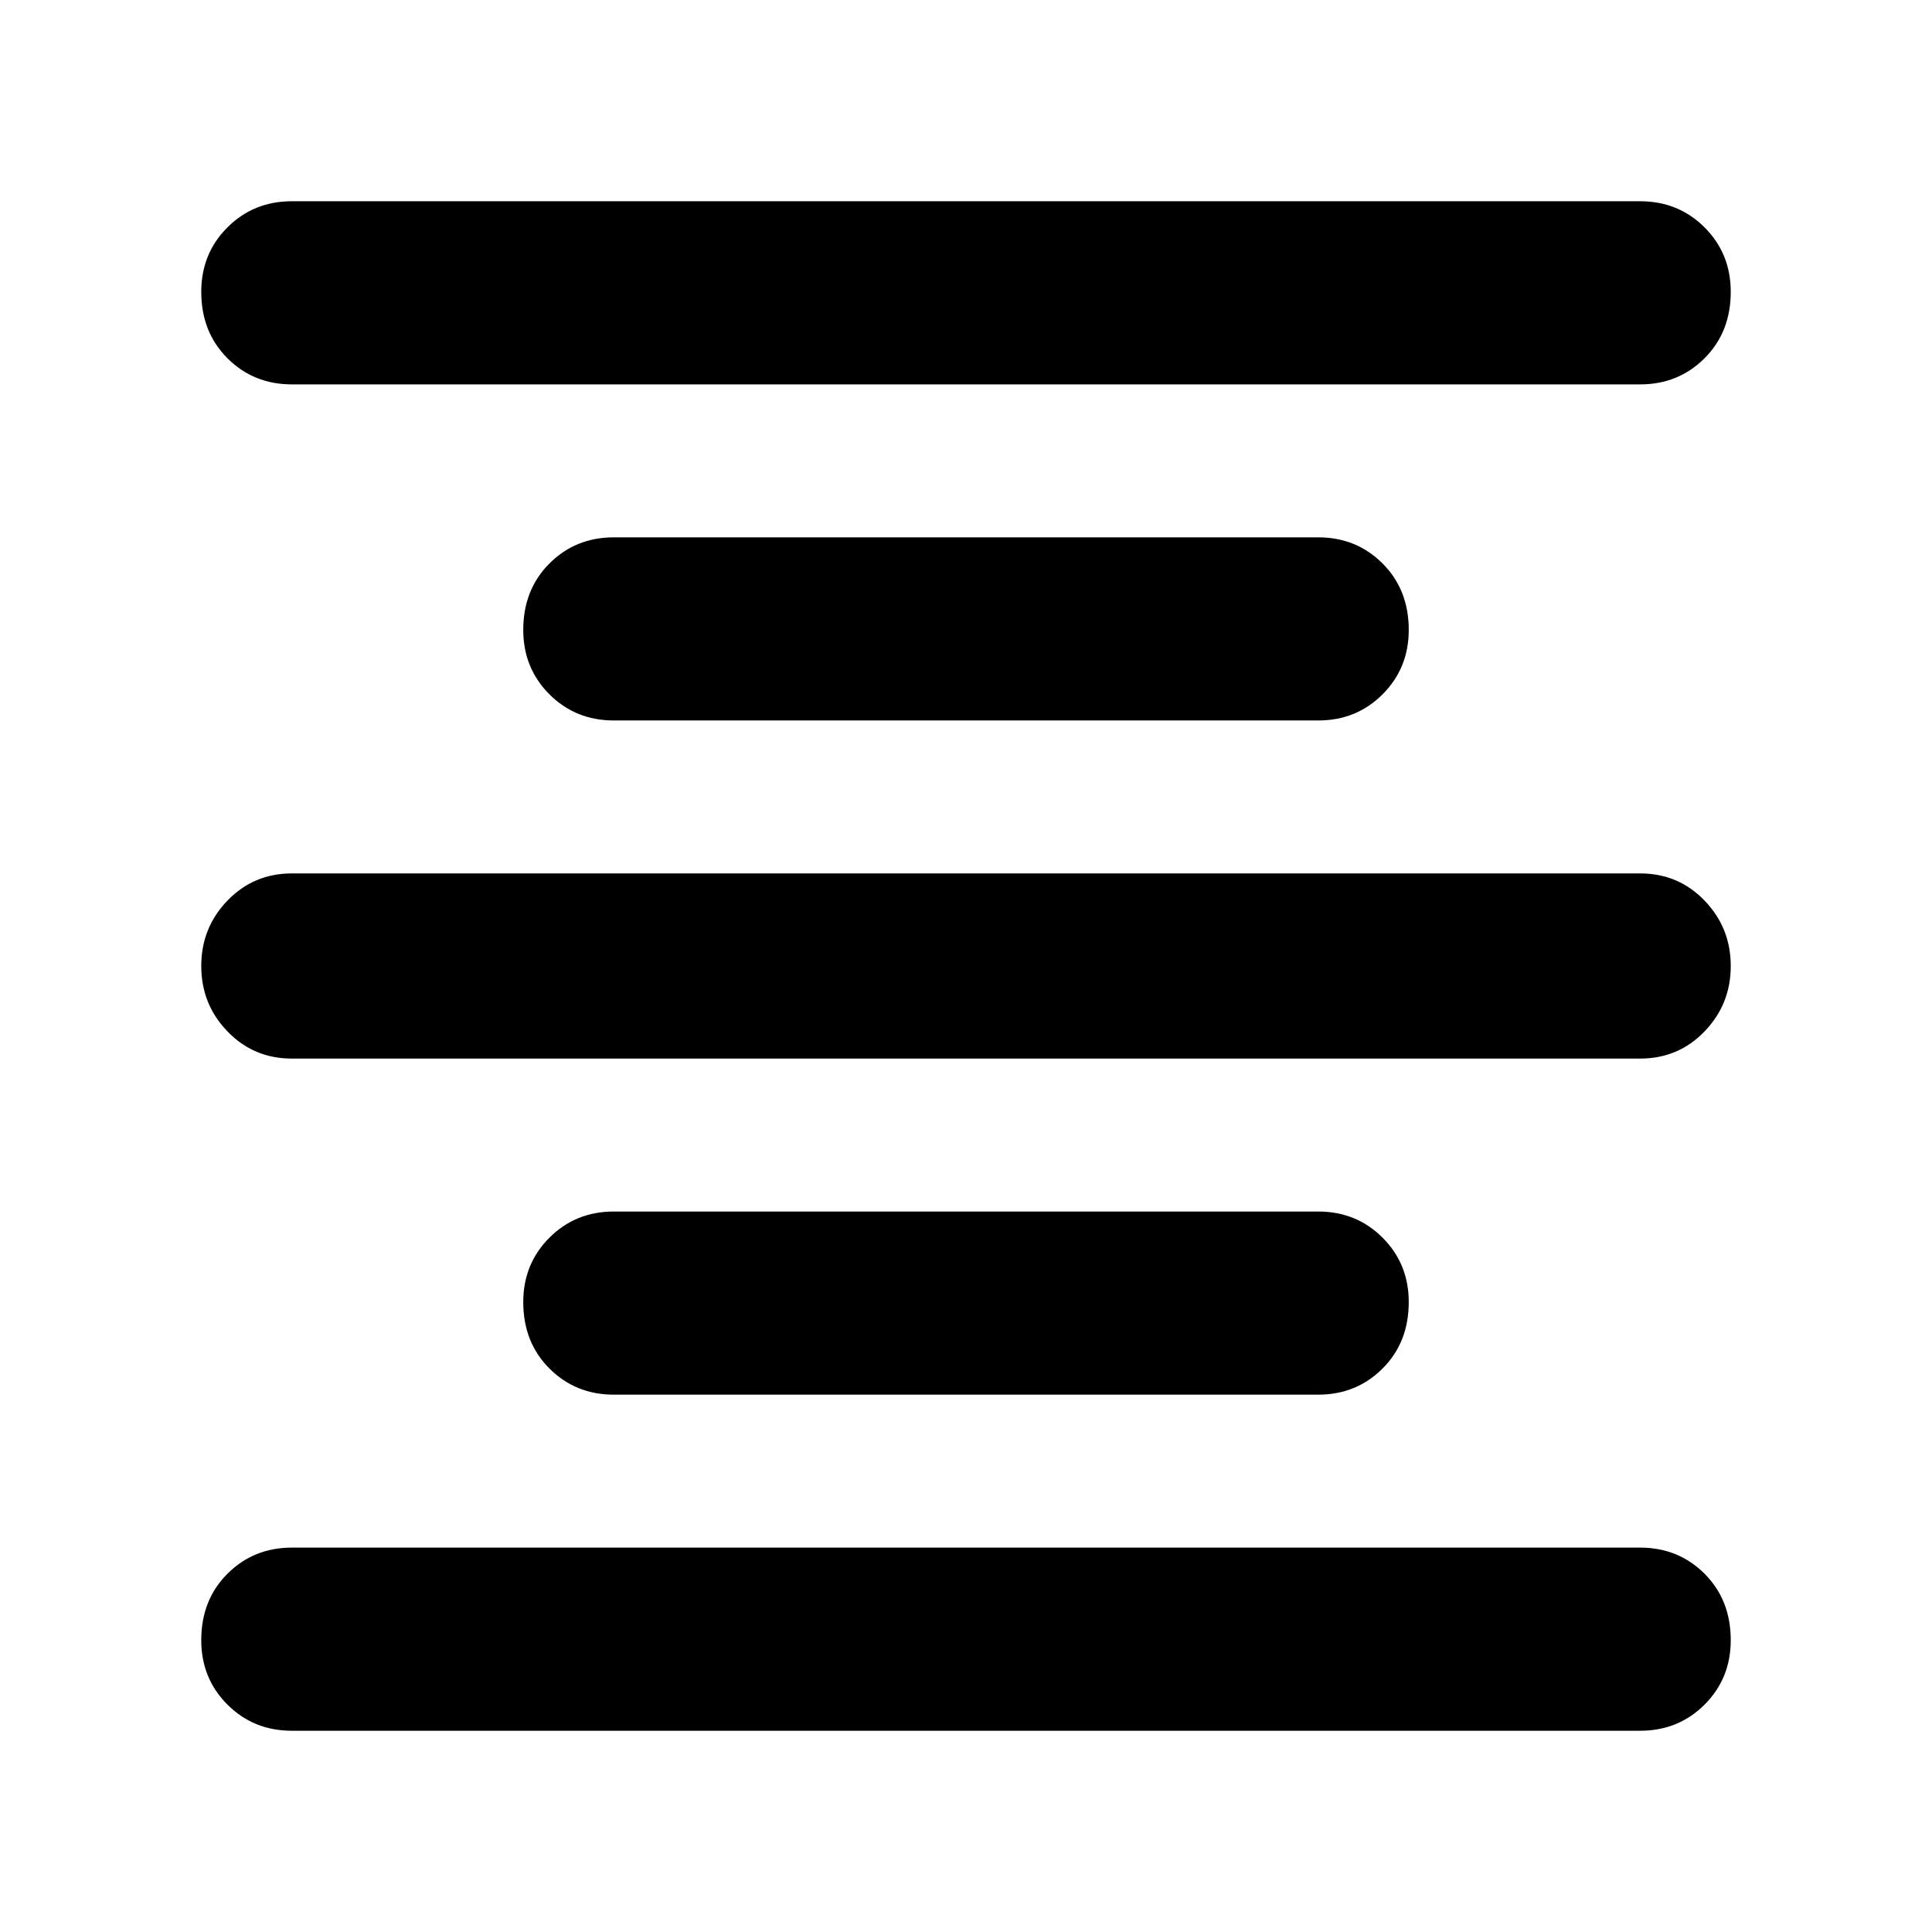 <svg xmlns="http://www.w3.org/2000/svg" height="24" width="24"><path d="M3.625 21.5Q3.15 21.5 2.825 21.175Q2.5 20.85 2.5 20.375Q2.5 19.875 2.825 19.55Q3.15 19.225 3.625 19.225H20.375Q20.85 19.225 21.175 19.55Q21.5 19.875 21.5 20.375Q21.5 20.85 21.175 21.175Q20.85 21.5 20.375 21.5ZM7.625 17.325Q7.15 17.325 6.825 17Q6.5 16.675 6.5 16.175Q6.5 15.7 6.825 15.375Q7.15 15.05 7.625 15.05H16.375Q16.85 15.05 17.175 15.375Q17.5 15.7 17.5 16.175Q17.5 16.675 17.175 17Q16.85 17.325 16.375 17.325ZM3.625 13.15Q3.15 13.15 2.825 12.812Q2.5 12.475 2.5 12Q2.5 11.525 2.825 11.188Q3.15 10.85 3.625 10.85H20.375Q20.85 10.85 21.175 11.188Q21.5 11.525 21.5 12Q21.5 12.475 21.175 12.812Q20.85 13.15 20.375 13.15ZM7.625 8.95Q7.15 8.95 6.825 8.625Q6.5 8.3 6.5 7.825Q6.5 7.325 6.825 7Q7.15 6.675 7.625 6.675H16.375Q16.85 6.675 17.175 7Q17.5 7.325 17.5 7.825Q17.5 8.3 17.175 8.625Q16.85 8.95 16.375 8.95ZM3.625 4.775Q3.15 4.775 2.825 4.45Q2.5 4.125 2.5 3.625Q2.5 3.15 2.825 2.825Q3.15 2.5 3.625 2.5H20.375Q20.85 2.5 21.175 2.825Q21.5 3.15 21.5 3.625Q21.5 4.125 21.175 4.45Q20.85 4.775 20.375 4.775Z"/></svg>